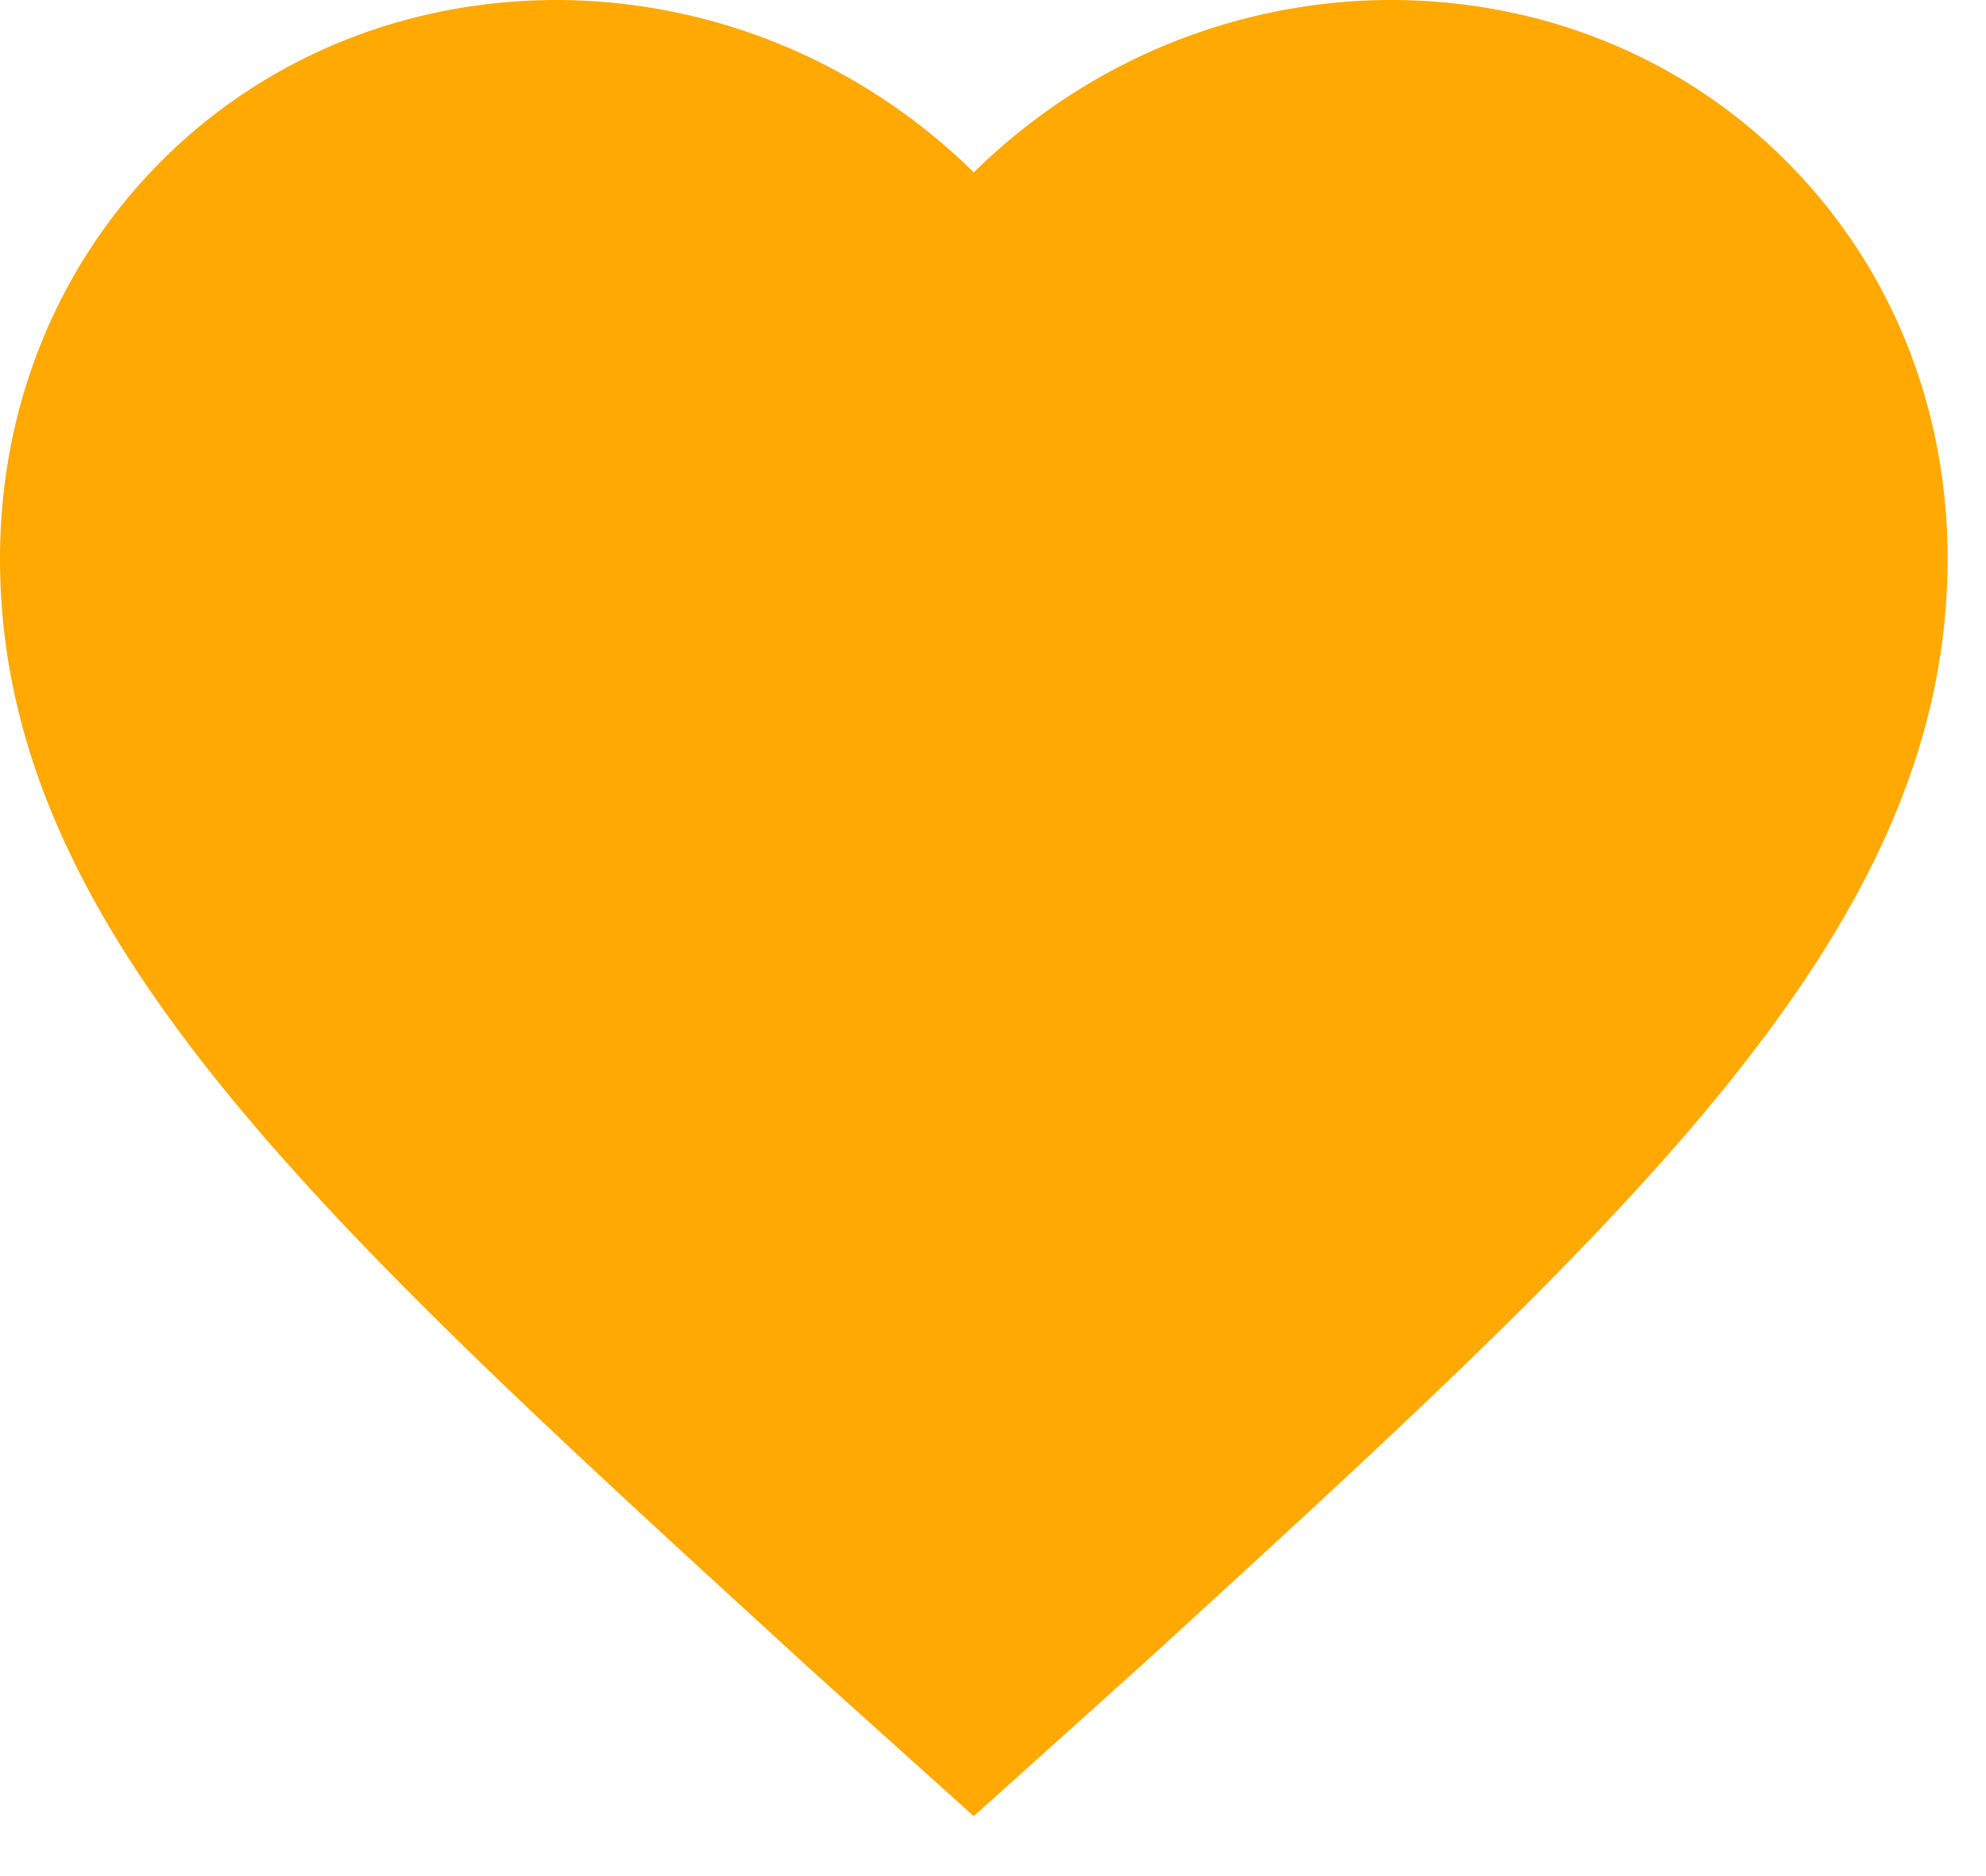 <svg width="18" height="17" xmlns="http://www.w3.org/2000/svg"><path d="M12.602 0c-.778 0-1.566.178-2.279.515a5.485 5.485 0 0 0-1.497 1.047A5.485 5.485 0 0 0 7.328.515 5.366 5.366 0 0 0 5.05 0C3.675 0 2.4.52 1.459 1.463.519 2.406 0 3.684 0 5.062c0 3.345 2.841 5.944 7.142 9.878l.173.159 1.51 1.358.297-.266 1.212-1.09.176-.16c4.3-3.935 7.142-6.534 7.142-9.88 0-1.377-.518-2.655-1.46-3.598C15.253.52 13.977 0 12.603 0z" fill="#FFA902" fill-rule="nonzero"/></svg>